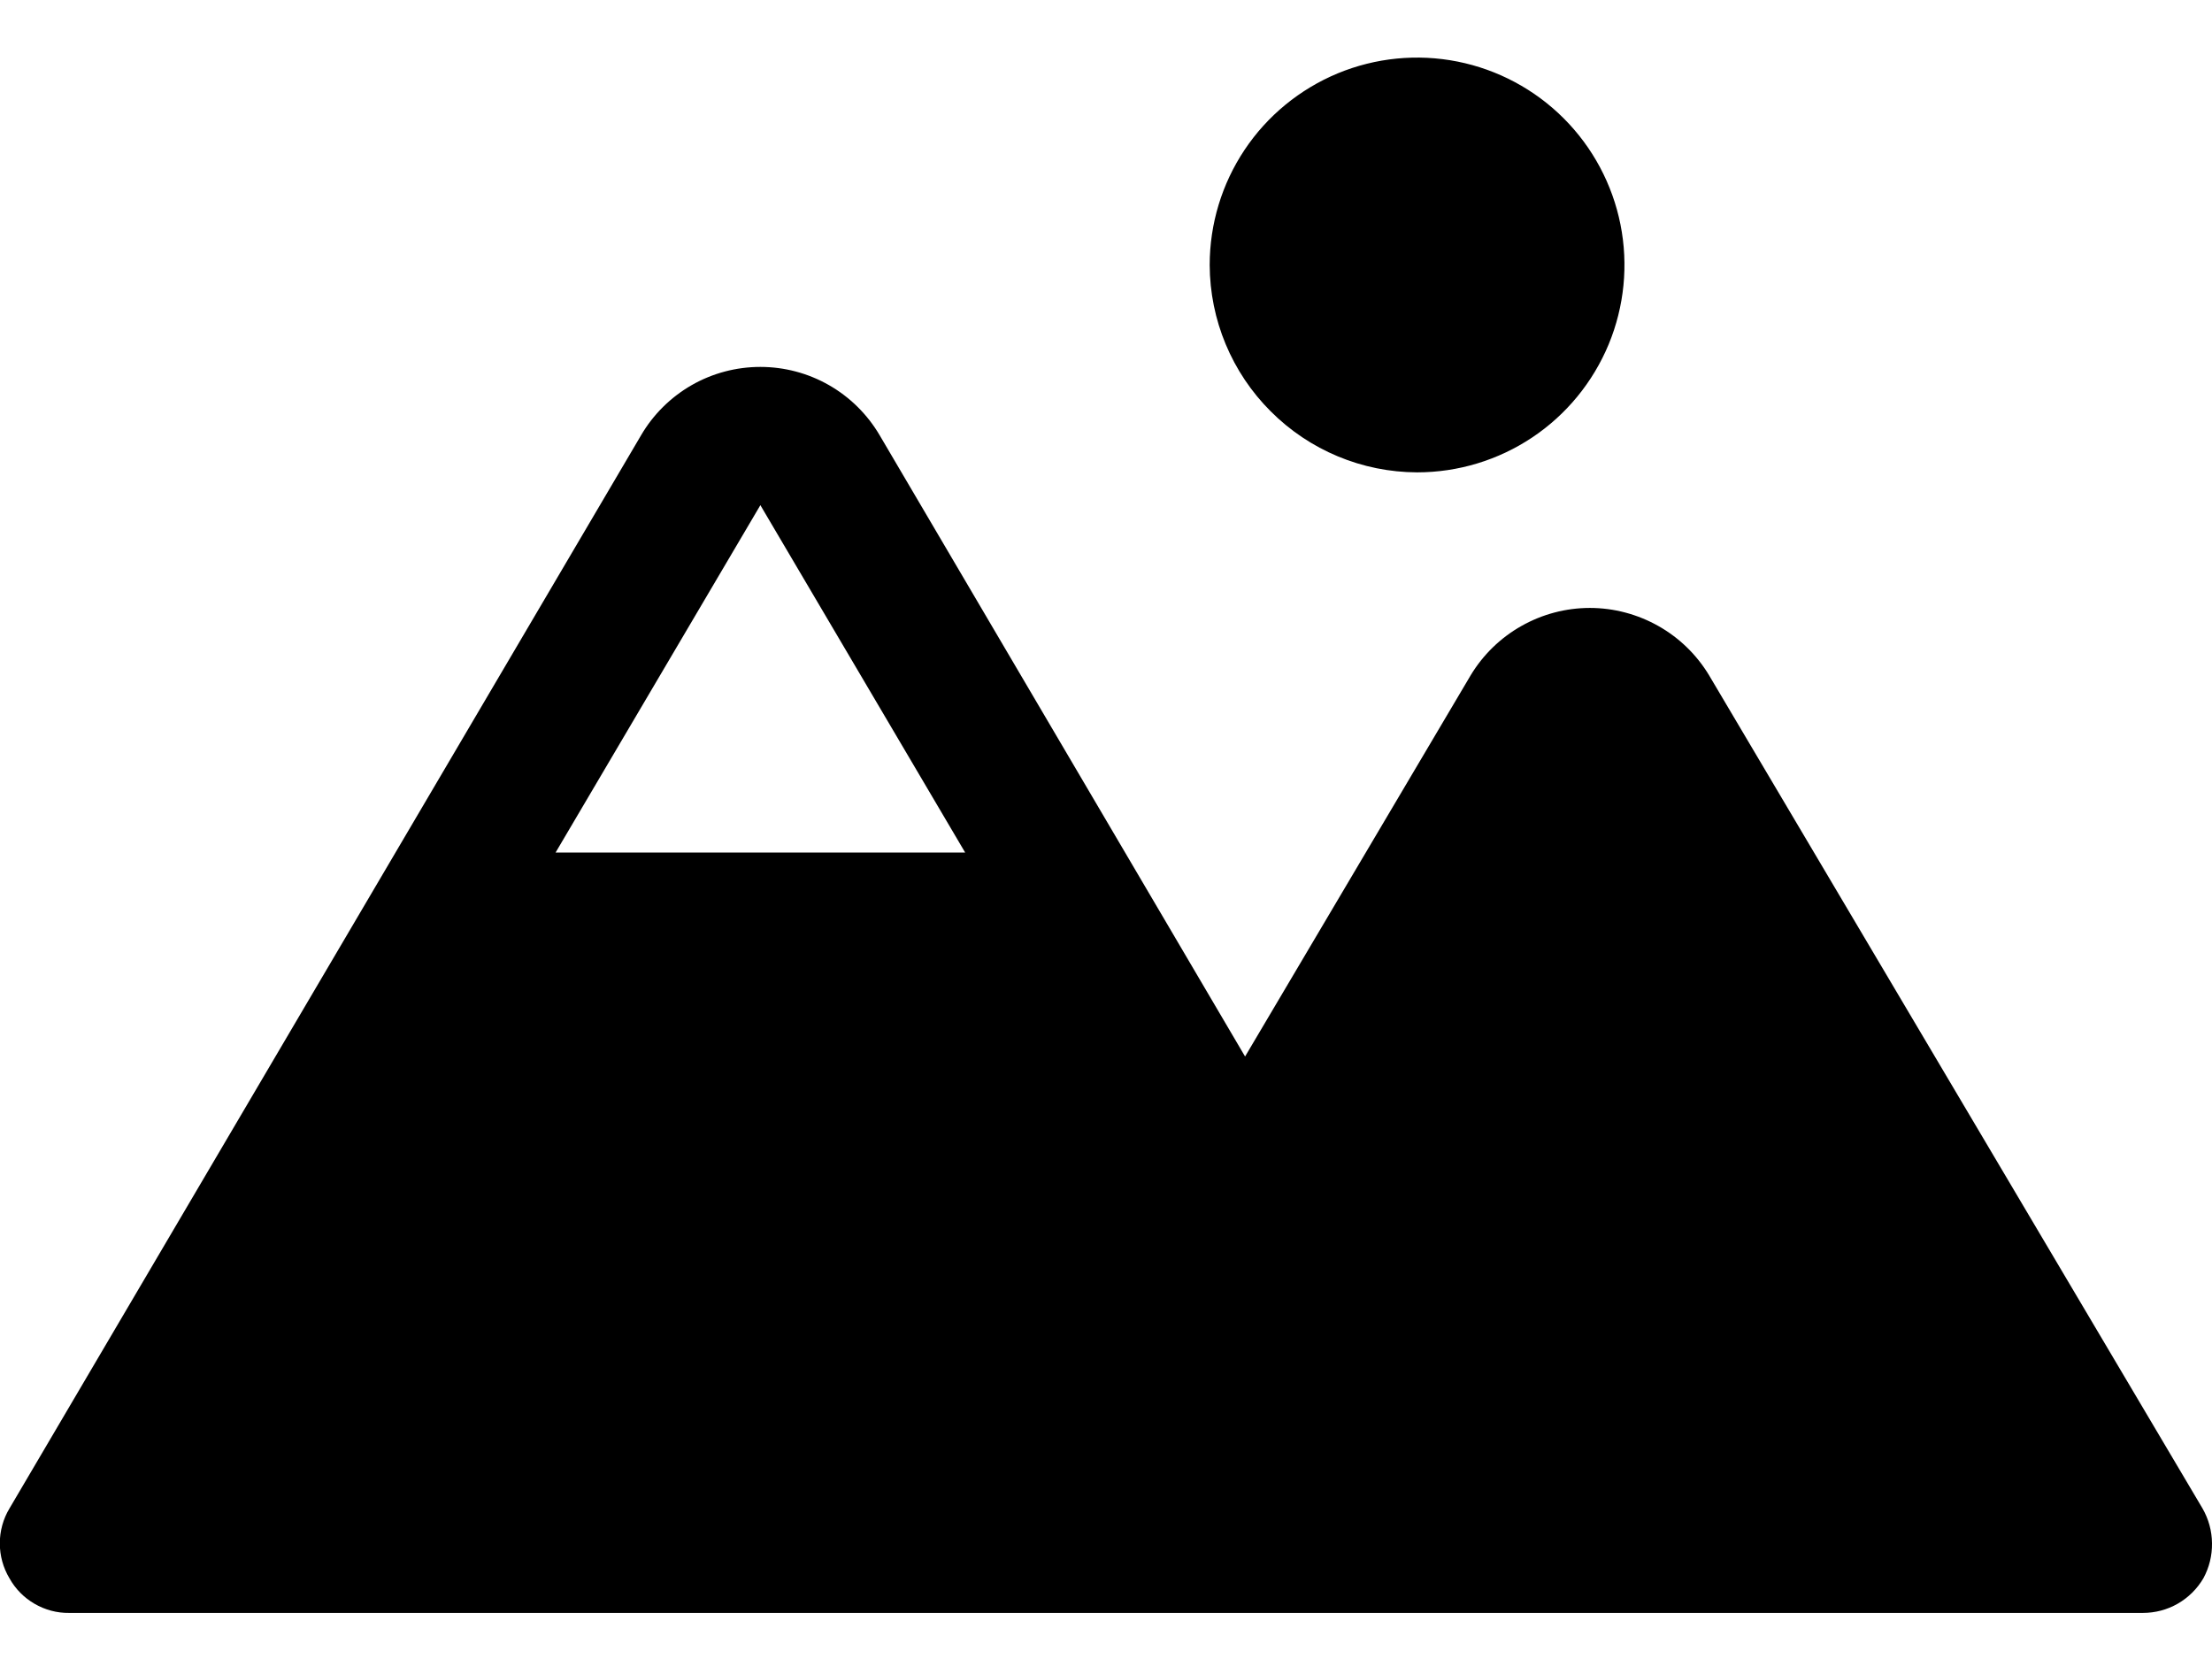 <svg width="24" height="18" viewBox="0 0 24 18" fill="none" xmlns="http://www.w3.org/2000/svg">
<path d="M13.125 2.875C13.125 2.43 13.257 1.995 13.504 1.625C13.751 1.255 14.103 0.967 14.514 0.796C14.925 0.626 15.377 0.581 15.814 0.668C16.25 0.755 16.651 0.969 16.966 1.284C17.281 1.599 17.495 2 17.582 2.436C17.669 2.873 17.624 3.325 17.454 3.736C17.283 4.147 16.995 4.499 16.625 4.746C16.255 4.993 15.82 5.125 15.375 5.125C14.779 5.123 14.208 4.885 13.787 4.463C13.365 4.042 13.127 3.471 13.125 2.875ZM23.906 17.125C23.839 17.239 23.743 17.334 23.628 17.4C23.513 17.466 23.383 17.5 23.25 17.5H0.75C0.618 17.502 0.489 17.467 0.375 17.401C0.261 17.335 0.167 17.24 0.103 17.125C0.034 17.01 -0.002 16.879 -0.002 16.745C-0.002 16.612 0.034 16.48 0.103 16.366L6.956 4.722C7.088 4.496 7.278 4.309 7.504 4.179C7.731 4.049 7.988 3.981 8.25 3.981C8.511 3.981 8.768 4.049 8.995 4.179C9.222 4.309 9.411 4.496 9.544 4.722L13.509 11.463L15.956 7.328C16.09 7.105 16.28 6.92 16.507 6.792C16.733 6.664 16.989 6.596 17.25 6.596C17.51 6.596 17.766 6.664 17.993 6.792C18.22 6.92 18.41 7.105 18.544 7.328L23.897 16.366C23.963 16.481 23.999 16.611 24 16.744C24.002 16.877 23.97 17.008 23.906 17.125ZM6.028 9.25H10.472L8.25 5.481L6.028 9.25Z" fill="black"/>
</svg>
